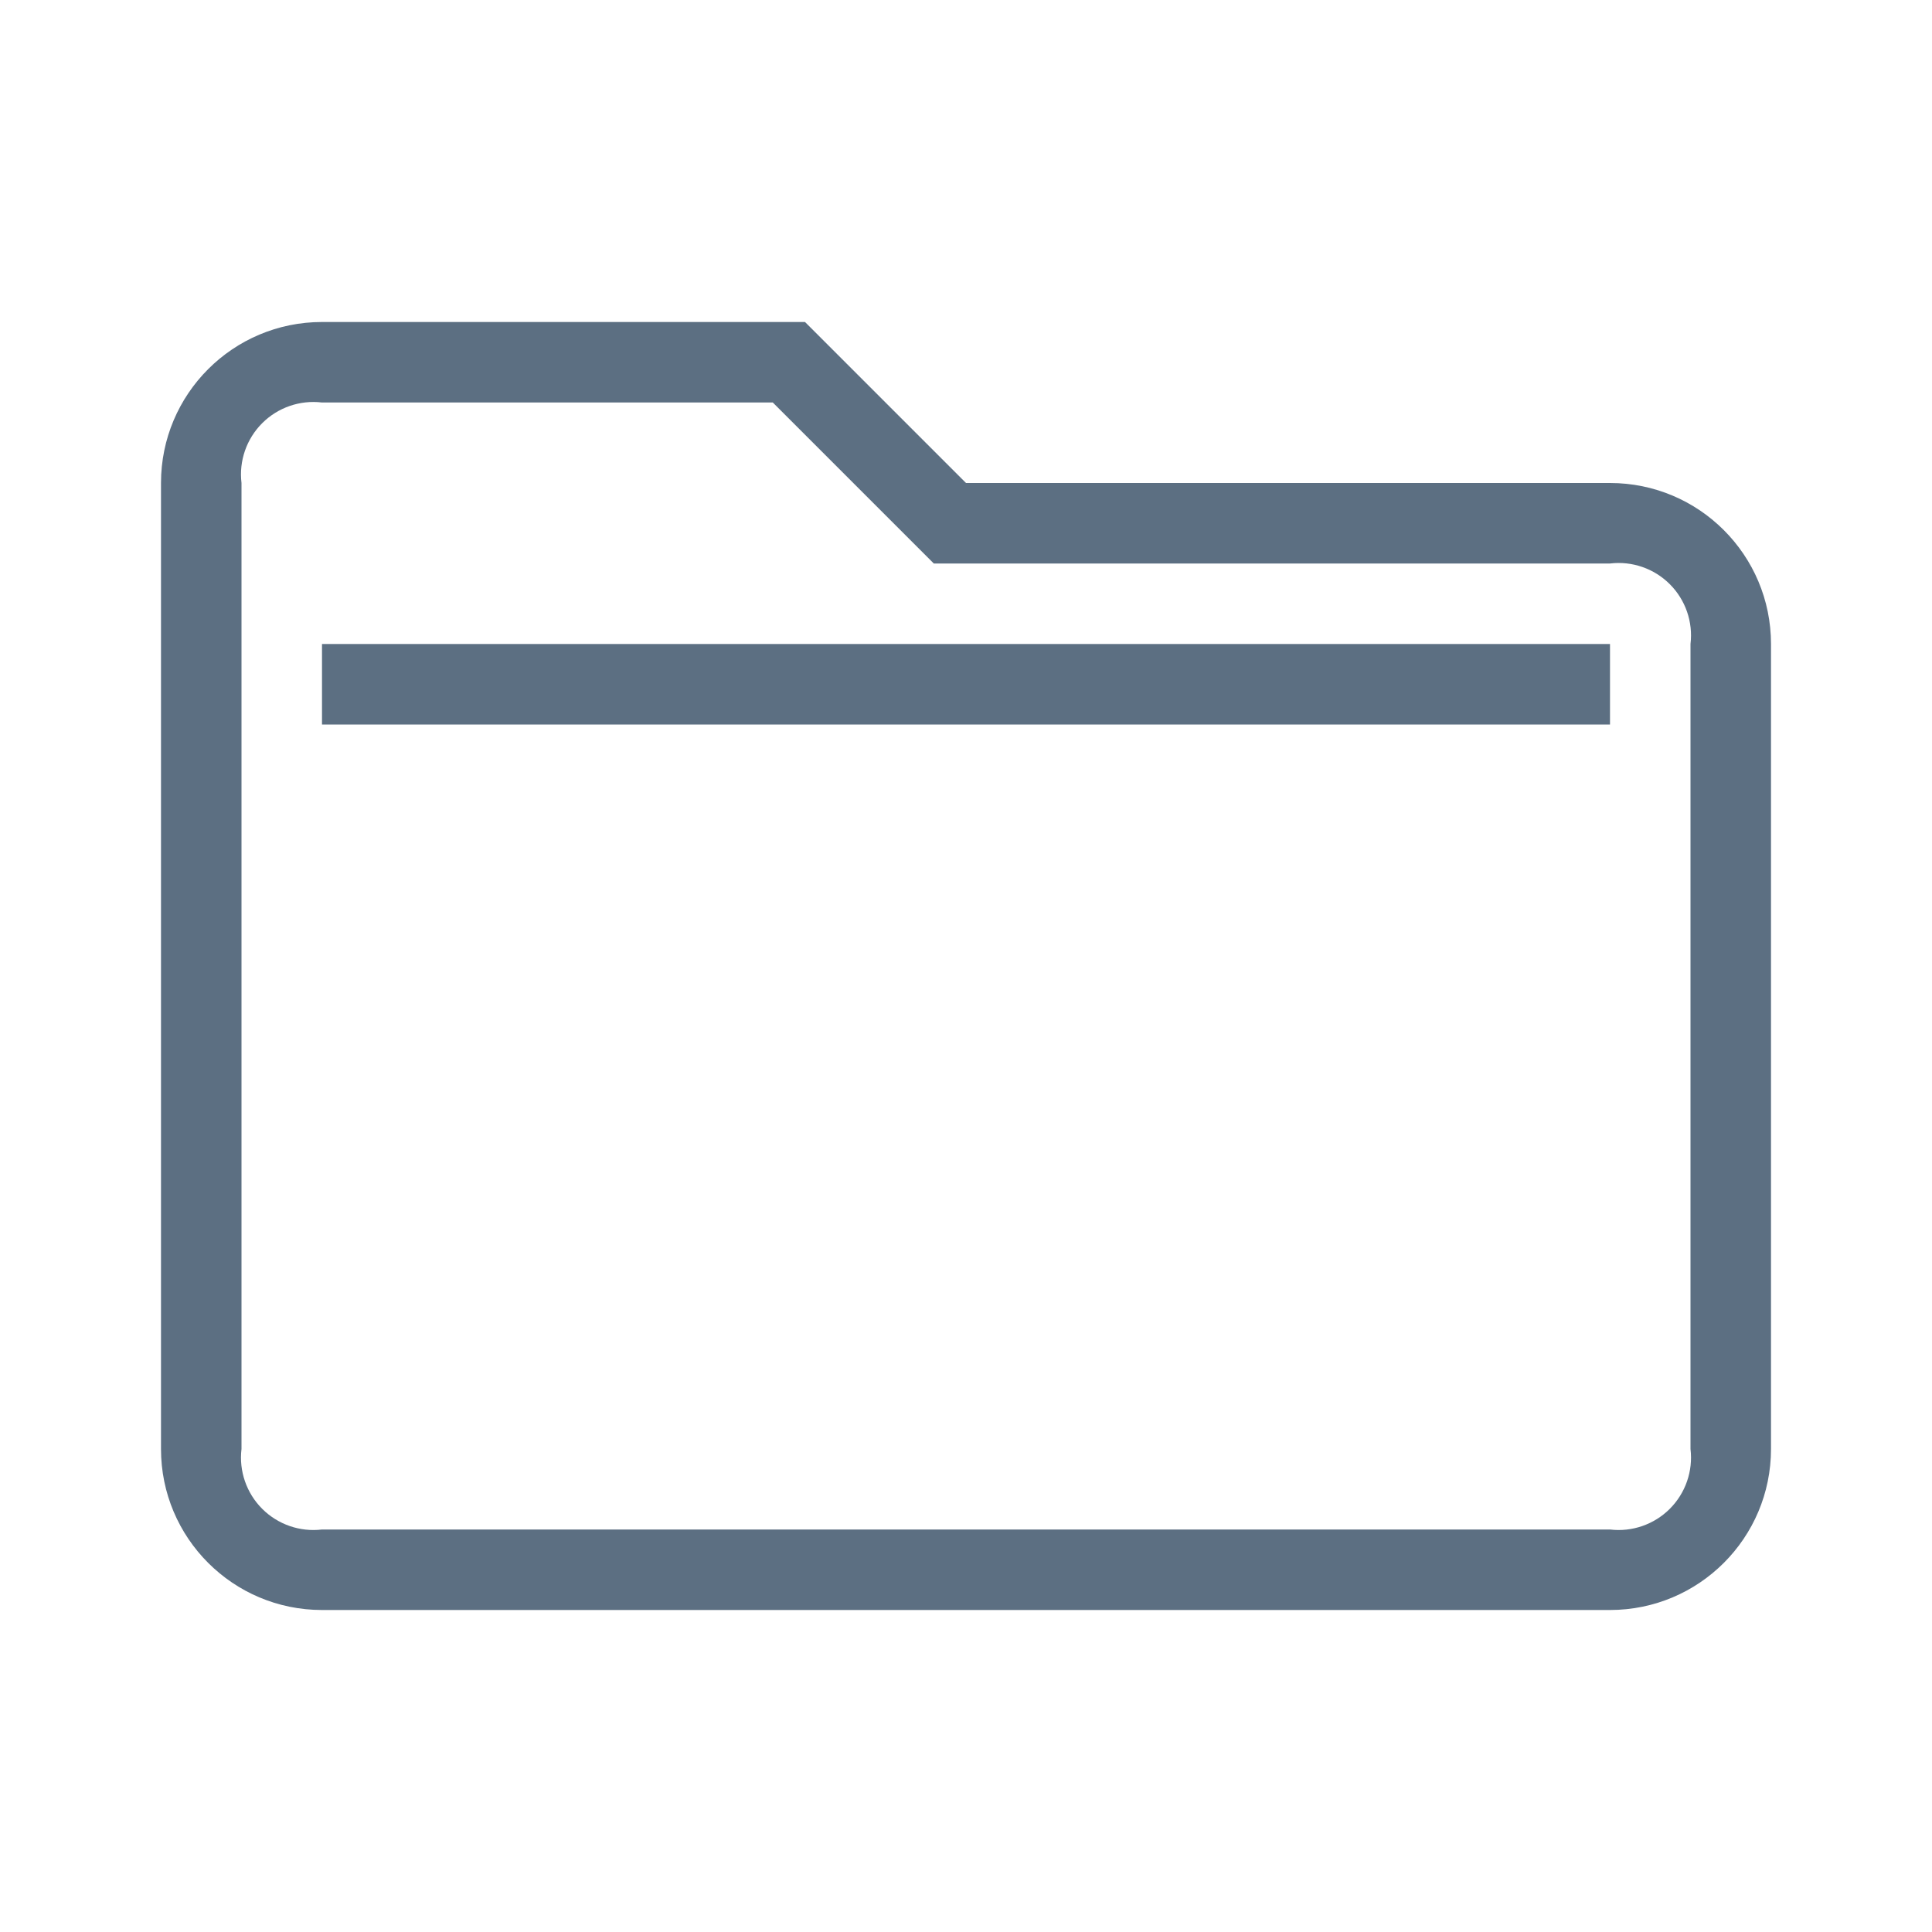 <svg width="24" height="24" viewBox="0 0 24 24" fill="none" xmlns="http://www.w3.org/2000/svg">
<path fill-rule="evenodd" clip-rule="evenodd" d="M20 6H12L10 4H4C2.895 4 2 4.895 2 6V18C2 19.105 2.895 20 4 20H20C21.105 20 22 19.105 22 18V8C22 6.895 21.105 6 20 6ZM21 18C21.033 18.274 20.938 18.548 20.743 18.743C20.548 18.938 20.274 19.033 20 19H4C3.726 19.033 3.452 18.938 3.257 18.743C3.062 18.548 2.967 18.274 3 18V6C2.967 5.726 3.062 5.452 3.257 5.257C3.452 5.062 3.726 4.967 4 5H9.6L11.3 6.7L11.6 7H20C20.274 6.967 20.548 7.062 20.743 7.257C20.938 7.452 21.033 7.726 21 8V18ZM20 9V8H4V9H20Z" fill="#5C6F82"/>
</svg>
